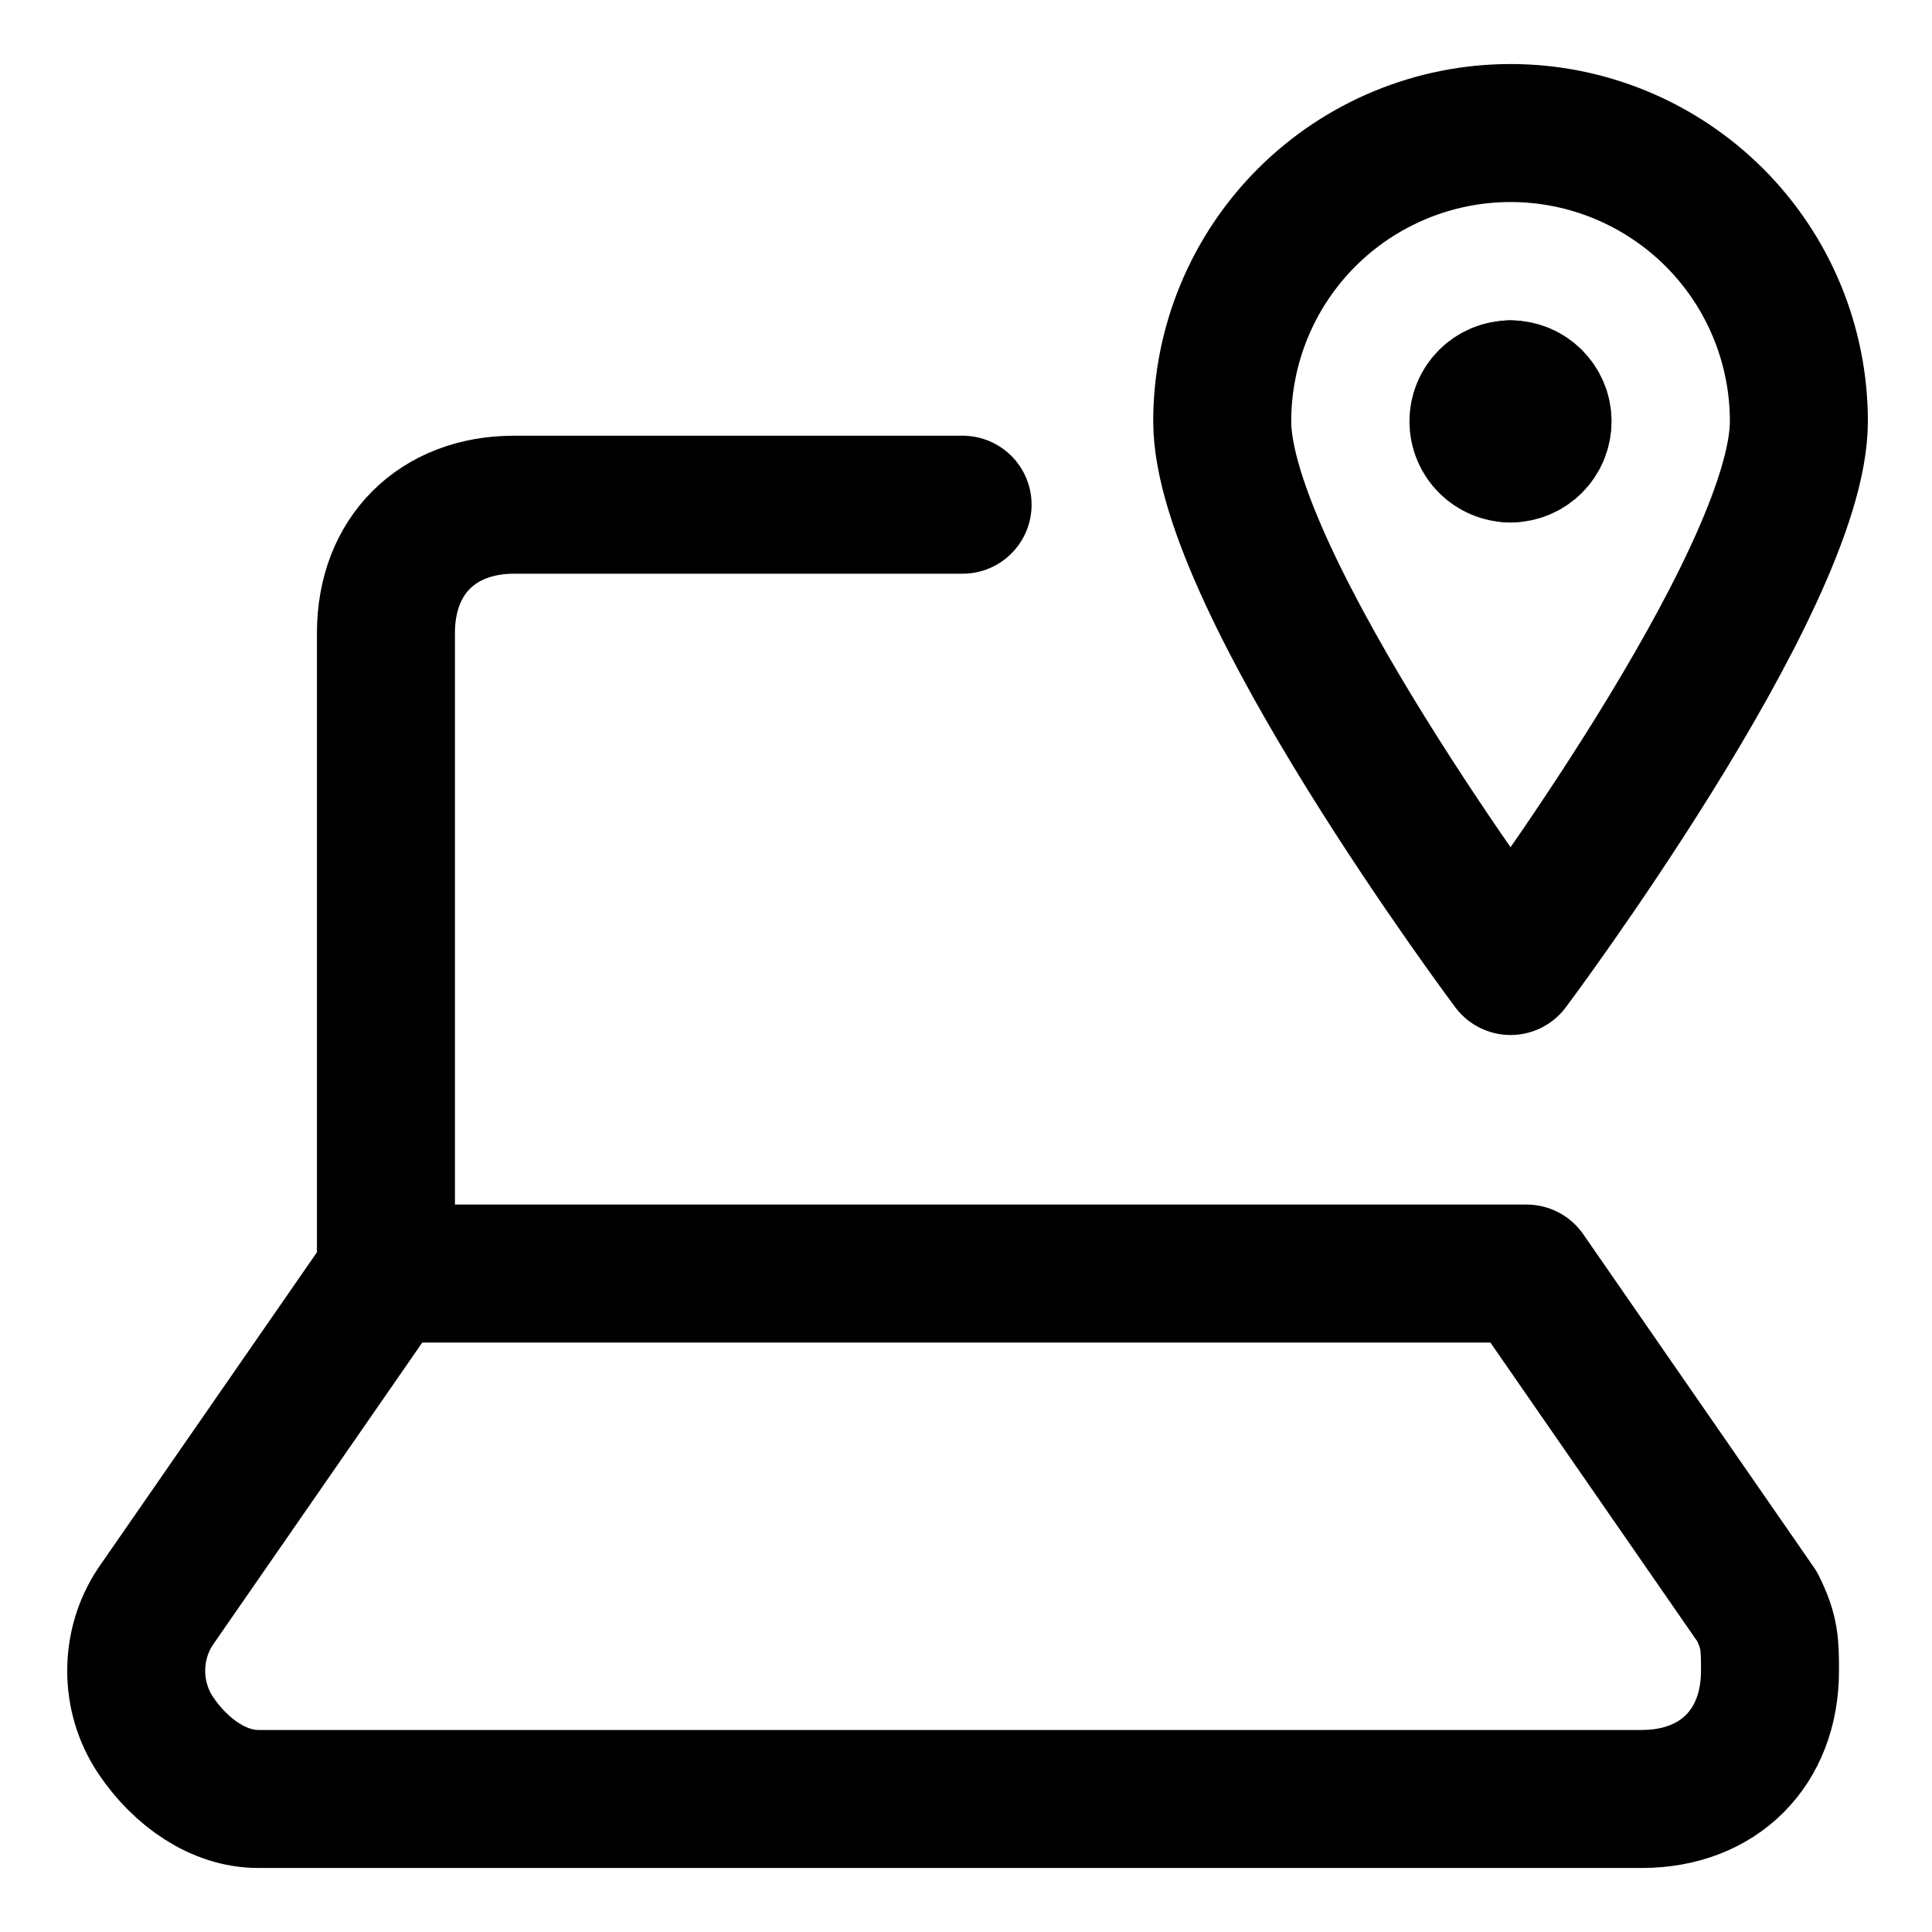<svg width="21" height="21" viewBox="0 0 21 21" fill="none" xmlns="http://www.w3.org/2000/svg">
<g clip-path="url(#clip0_146_401181)">
<path d="M19.553 4.58C19.553 6.314 16.419 10.5 16.419 10.5C16.419 10.5 13.285 6.314 13.285 4.58C13.285 3.749 13.615 2.952 14.203 2.364C14.791 1.777 15.588 1.446 16.419 1.446C17.25 1.446 18.047 1.777 18.635 2.364C19.223 2.952 19.553 3.749 19.553 4.58Z" stroke="black" stroke-width="1.5" stroke-linecap="round" stroke-linejoin="round"/>
<path d="M16.419 4.929C16.226 4.929 16.07 4.773 16.07 4.58C16.07 4.388 16.226 4.232 16.419 4.232" stroke="black" stroke-width="1.5" stroke-linecap="round" stroke-linejoin="round"/>
<path d="M16.418 4.929C16.61 4.929 16.767 4.773 16.767 4.58C16.767 4.388 16.61 4.232 16.418 4.232" stroke="black" stroke-width="1.5" stroke-linecap="round" stroke-linejoin="round"/>
<path d="M4.197 13.843L1.689 17.464C1.411 17.882 1.411 18.439 1.689 18.857C1.968 19.275 2.386 19.554 2.804 19.554H17.846C18.682 19.554 19.239 18.996 19.239 18.161C19.239 17.882 19.239 17.743 19.1 17.464L16.593 13.843H4.197Z" stroke="black" stroke-width="1.5" stroke-linecap="round" stroke-linejoin="round"/>
<path d="M10.463 5.486H5.588C4.752 5.486 4.195 6.043 4.195 6.879V13.843" stroke="black" stroke-width="1.5" stroke-linecap="round" stroke-linejoin="round"/>
</g>
<defs>
<clipPath id="clip0_146_401181">
<rect width="21" height="21" fill="white"/>
</clipPath>
</defs>
</svg>
